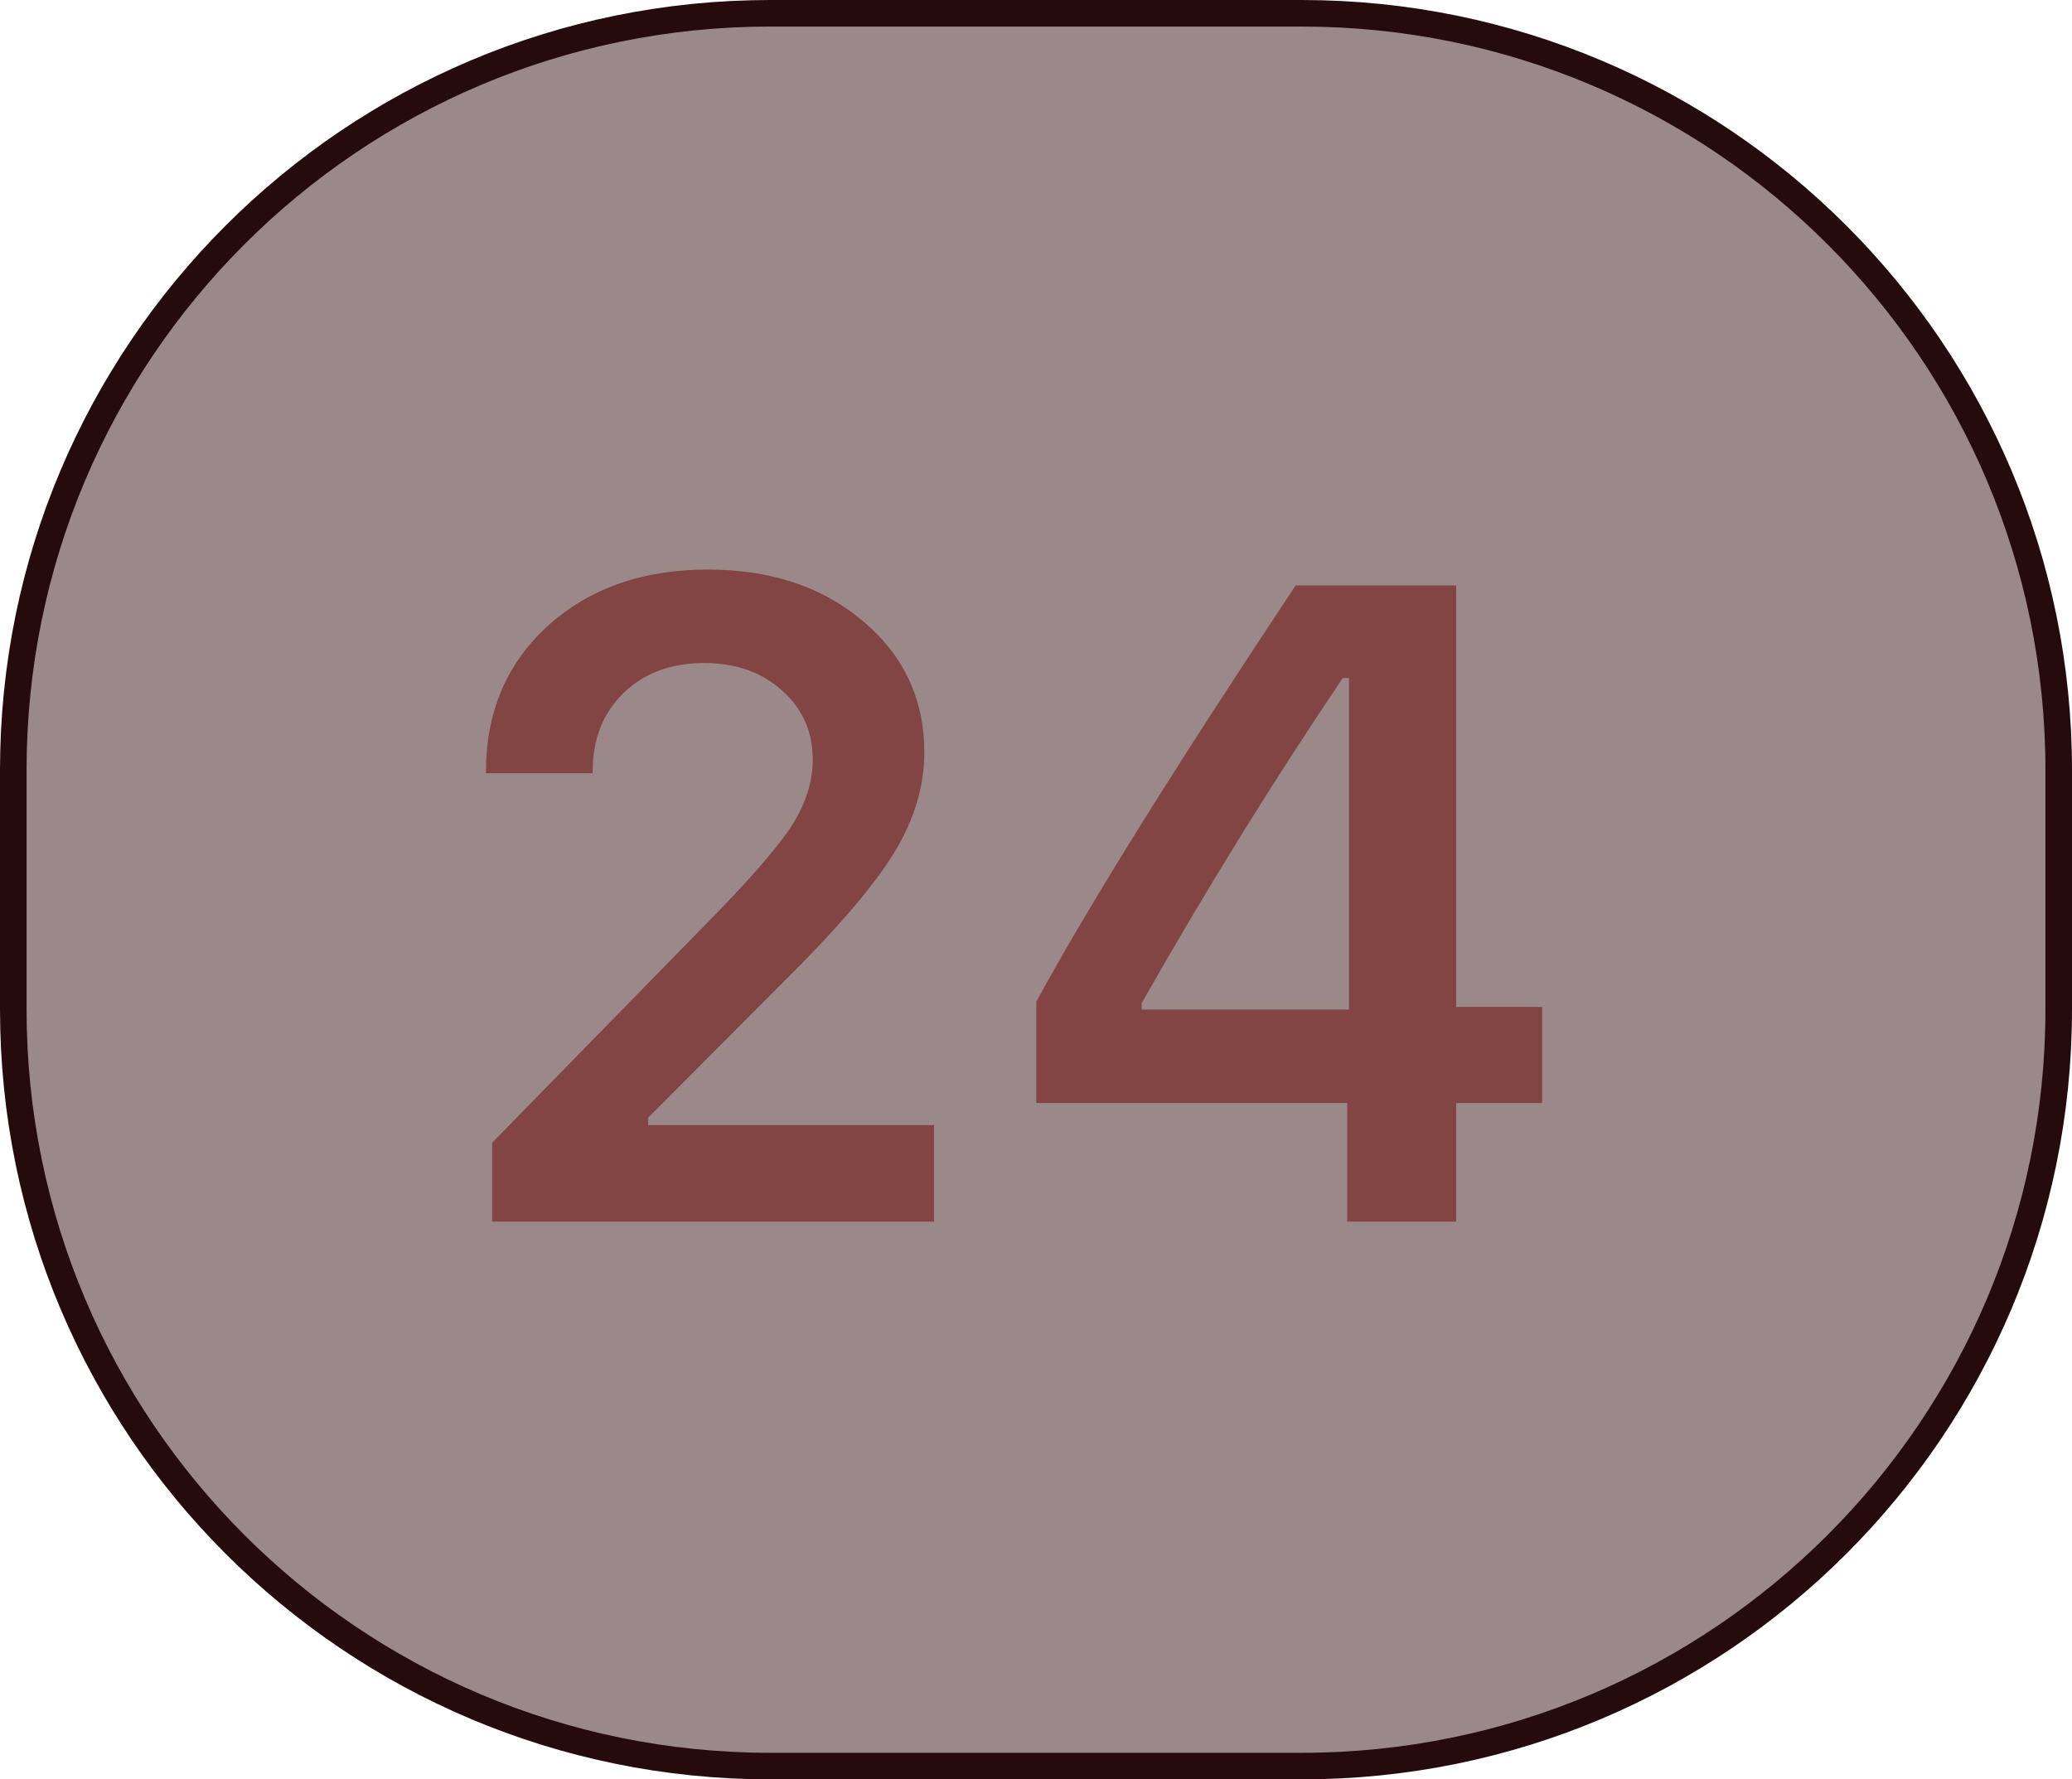 <svg width="78" height="67" viewBox="0 0 78 67" fill="none" xmlns="http://www.w3.org/2000/svg">
<path d="M49 0.5C64.74 0.5 77.5 13.26 77.5 29L77.5 38C77.5 53.74 64.74 66.5 49 66.5L29 66.5C13.26 66.5 0.5 53.74 0.5 38L0.5 29C0.5 13.26 13.26 0.5 29 0.5L49 0.5Z" fill="#381515" fill-opacity="0.5" stroke="#260B0D"/>
<path d="M18.294 29.05C18.294 26.814 19.069 24.988 20.618 23.571C22.179 22.155 24.188 21.446 26.645 21.446C29.013 21.446 30.961 22.094 32.488 23.389C34.027 24.684 34.796 26.333 34.796 28.336C34.796 29.62 34.408 30.893 33.634 32.154C32.859 33.405 31.453 35.037 29.417 37.052L24.403 42.082V42.364H35.161V46H18.526V43.028L26.512 34.86C28.15 33.2 29.24 31.955 29.782 31.125C30.325 30.284 30.596 29.443 30.596 28.602C30.596 27.55 30.208 26.681 29.434 25.995C28.67 25.309 27.696 24.966 26.512 24.966C25.261 24.966 24.248 25.342 23.474 26.095C22.699 26.847 22.311 27.832 22.311 29.05V29.116H18.294V29.05ZM50.717 46V41.534H39.013V37.716C40.961 34.13 44.215 28.906 48.774 22.044H54.817V37.915H58.055V41.534H54.817V46H50.717ZM42.98 37.766V38.015H50.783V25.53H50.551C47.961 29.36 45.438 33.438 42.98 37.766Z" fill="#834444"/>
</svg>
